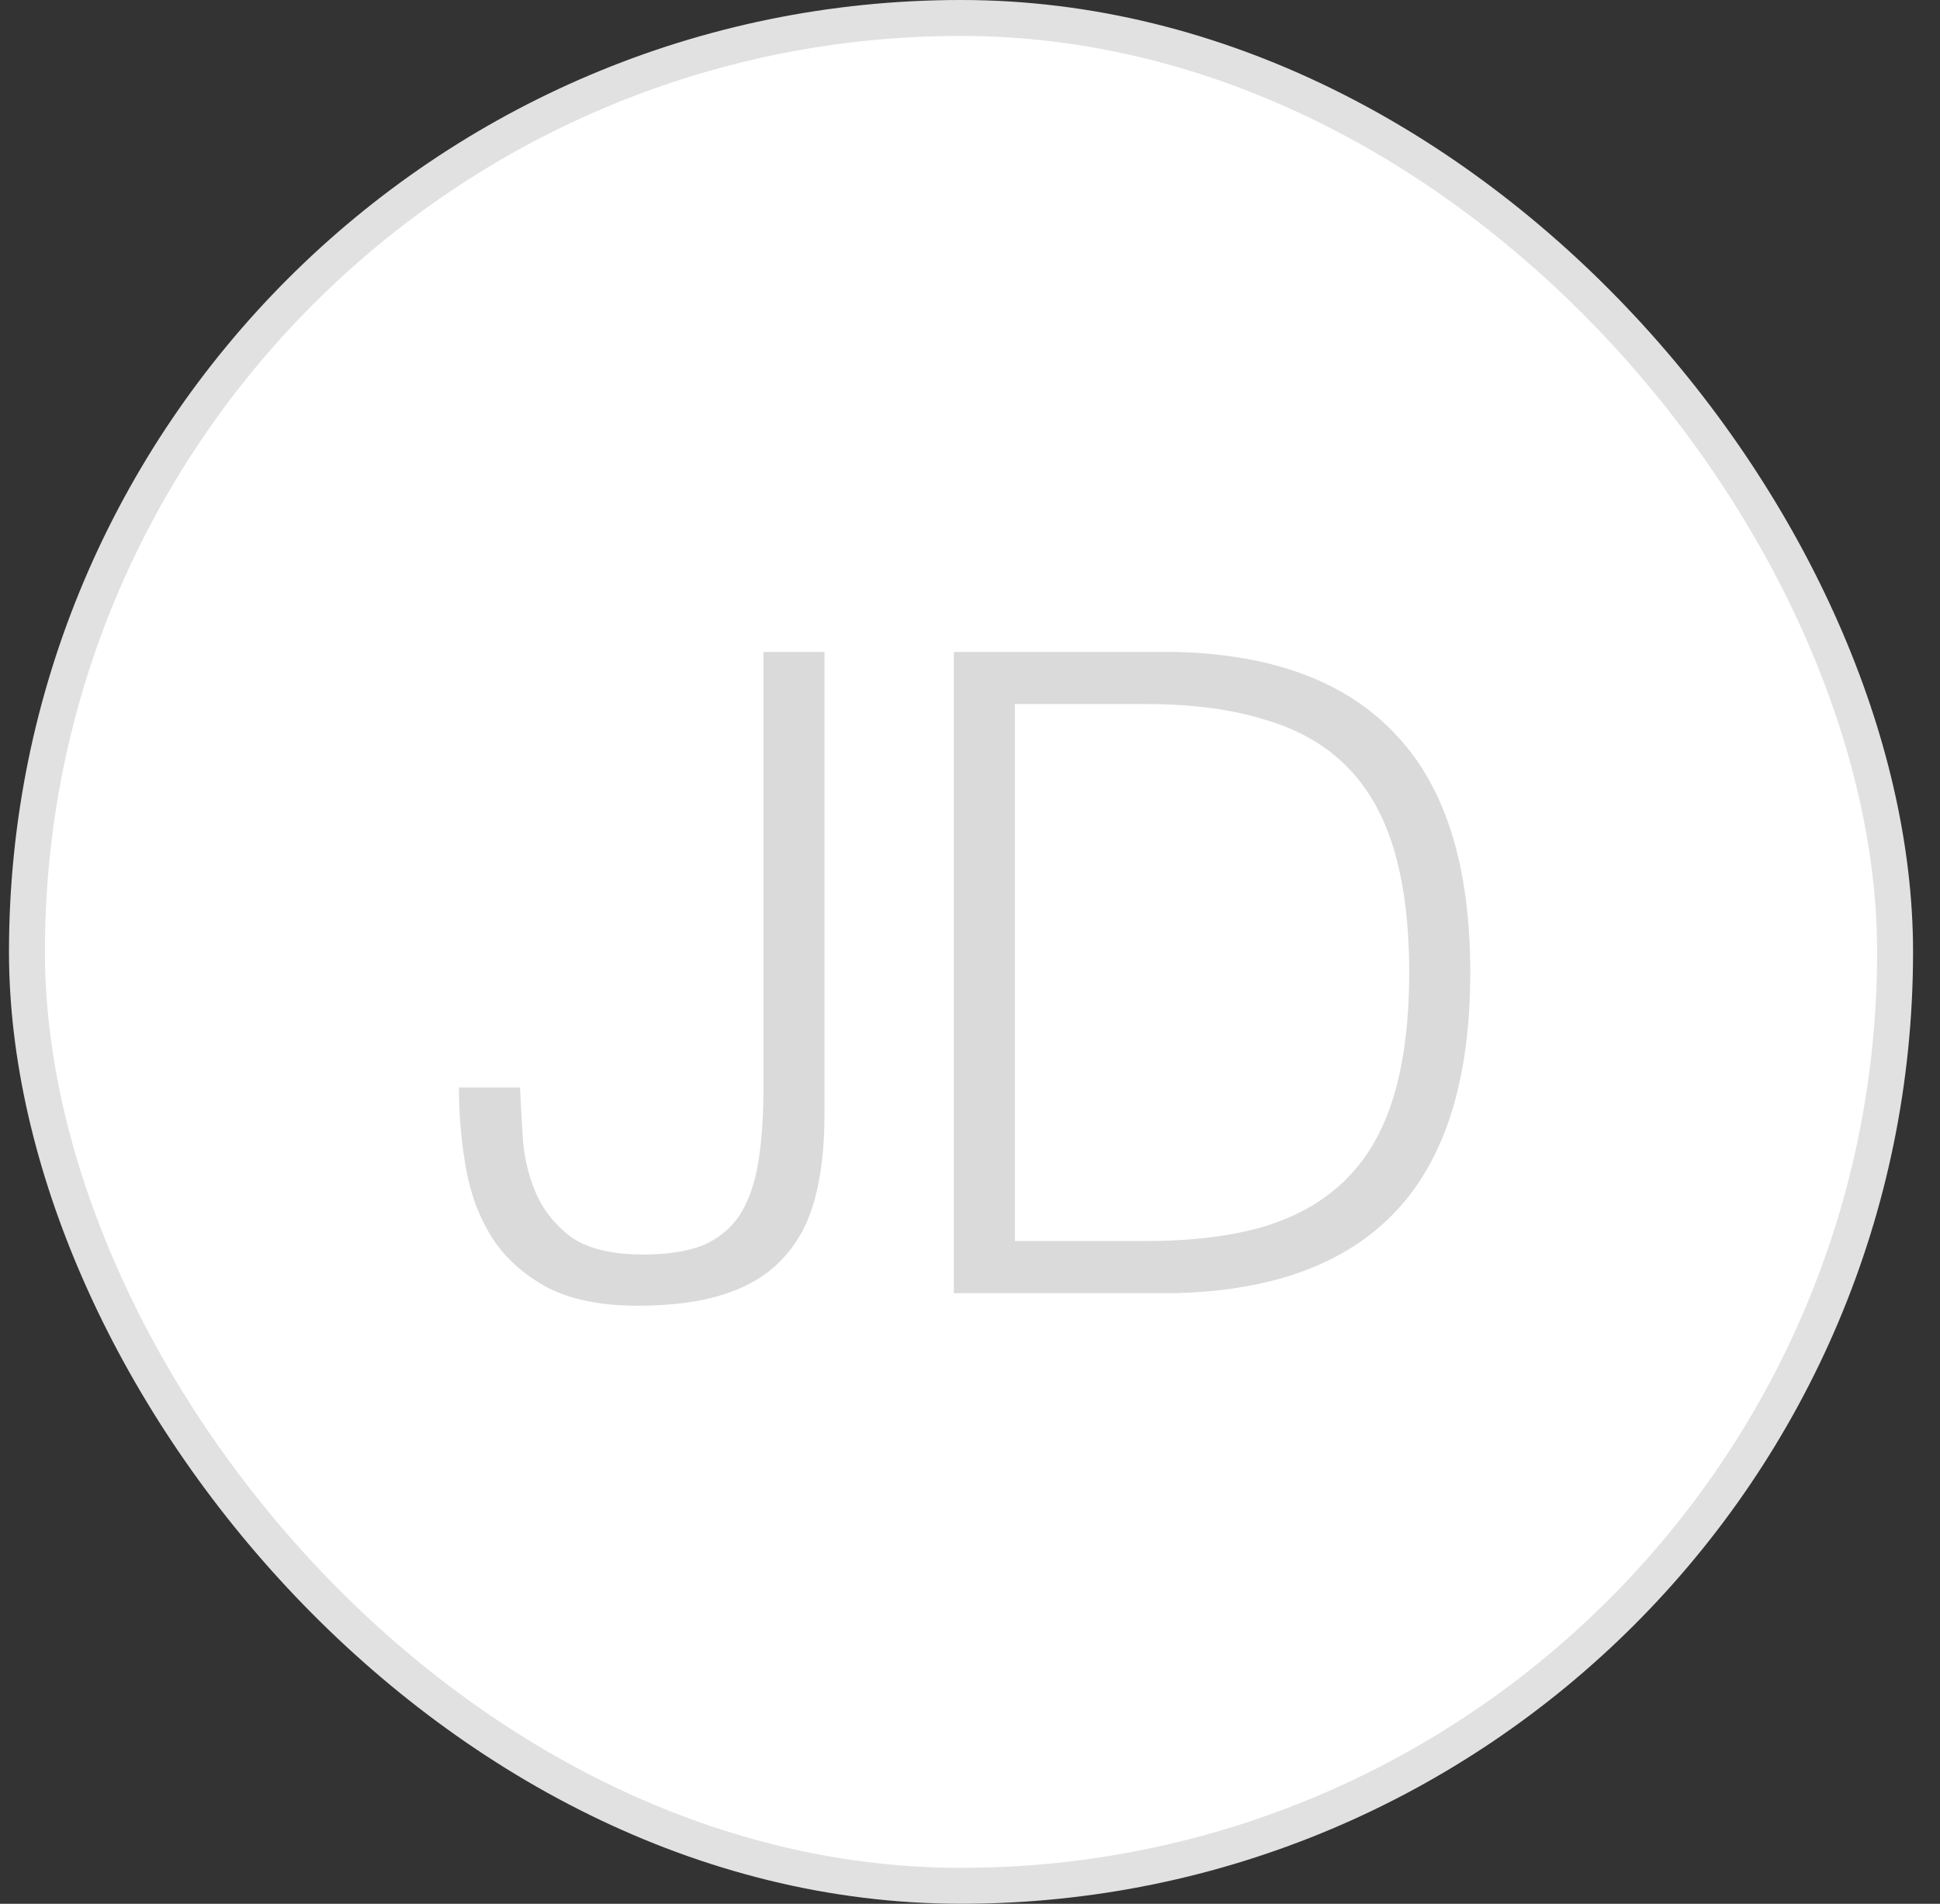 <svg width="54" height="53" viewBox="0 0 54 53" fill="none" xmlns="http://www.w3.org/2000/svg">
<rect x="0" y="0" width="54" height="53" fill="#333333" stroke="none"/>
<rect x="0.75" y="0.5" width="52" height="52" rx="26" fill="white" stroke="#E1E1E1"/>
<path d="M21.25 18.15V30.3C21.25 31.117 21.2 31.817 21.1 32.4C21 32.983 20.825 33.467 20.575 33.85C20.325 34.217 19.983 34.492 19.55 34.675C19.117 34.842 18.567 34.925 17.9 34.925C17.017 34.925 16.342 34.758 15.875 34.425C15.425 34.075 15.1 33.658 14.9 33.175C14.7 32.692 14.583 32.183 14.55 31.65C14.517 31.117 14.492 30.658 14.475 30.275H12.775C12.775 31.058 12.842 31.817 12.975 32.55C13.108 33.283 13.358 33.933 13.725 34.5C14.092 35.05 14.6 35.5 15.25 35.85C15.9 36.183 16.733 36.35 17.75 36.35C18.717 36.35 19.525 36.242 20.175 36.025C20.842 35.808 21.375 35.483 21.775 35.05C22.192 34.617 22.492 34.067 22.675 33.4C22.858 32.733 22.95 31.942 22.95 31.025V18.15H21.25ZM26.55 18.15V36H32.725C35.442 35.933 37.483 35.175 38.85 33.725C40.233 32.258 40.925 30.042 40.925 27.075C40.925 24.108 40.233 21.9 38.85 20.45C37.483 18.983 35.442 18.217 32.725 18.15H26.55ZM28.25 34.55V19.6H31.875C33.158 19.6 34.258 19.742 35.175 20.025C36.108 20.292 36.875 20.725 37.475 21.325C38.075 21.925 38.517 22.7 38.8 23.65C39.083 24.6 39.225 25.742 39.225 27.075C39.225 28.408 39.083 29.55 38.8 30.5C38.517 31.45 38.075 32.225 37.475 32.825C36.875 33.425 36.108 33.867 35.175 34.15C34.258 34.417 33.158 34.55 31.875 34.55H28.25Z" fill="#DADADA"/>
</svg>
